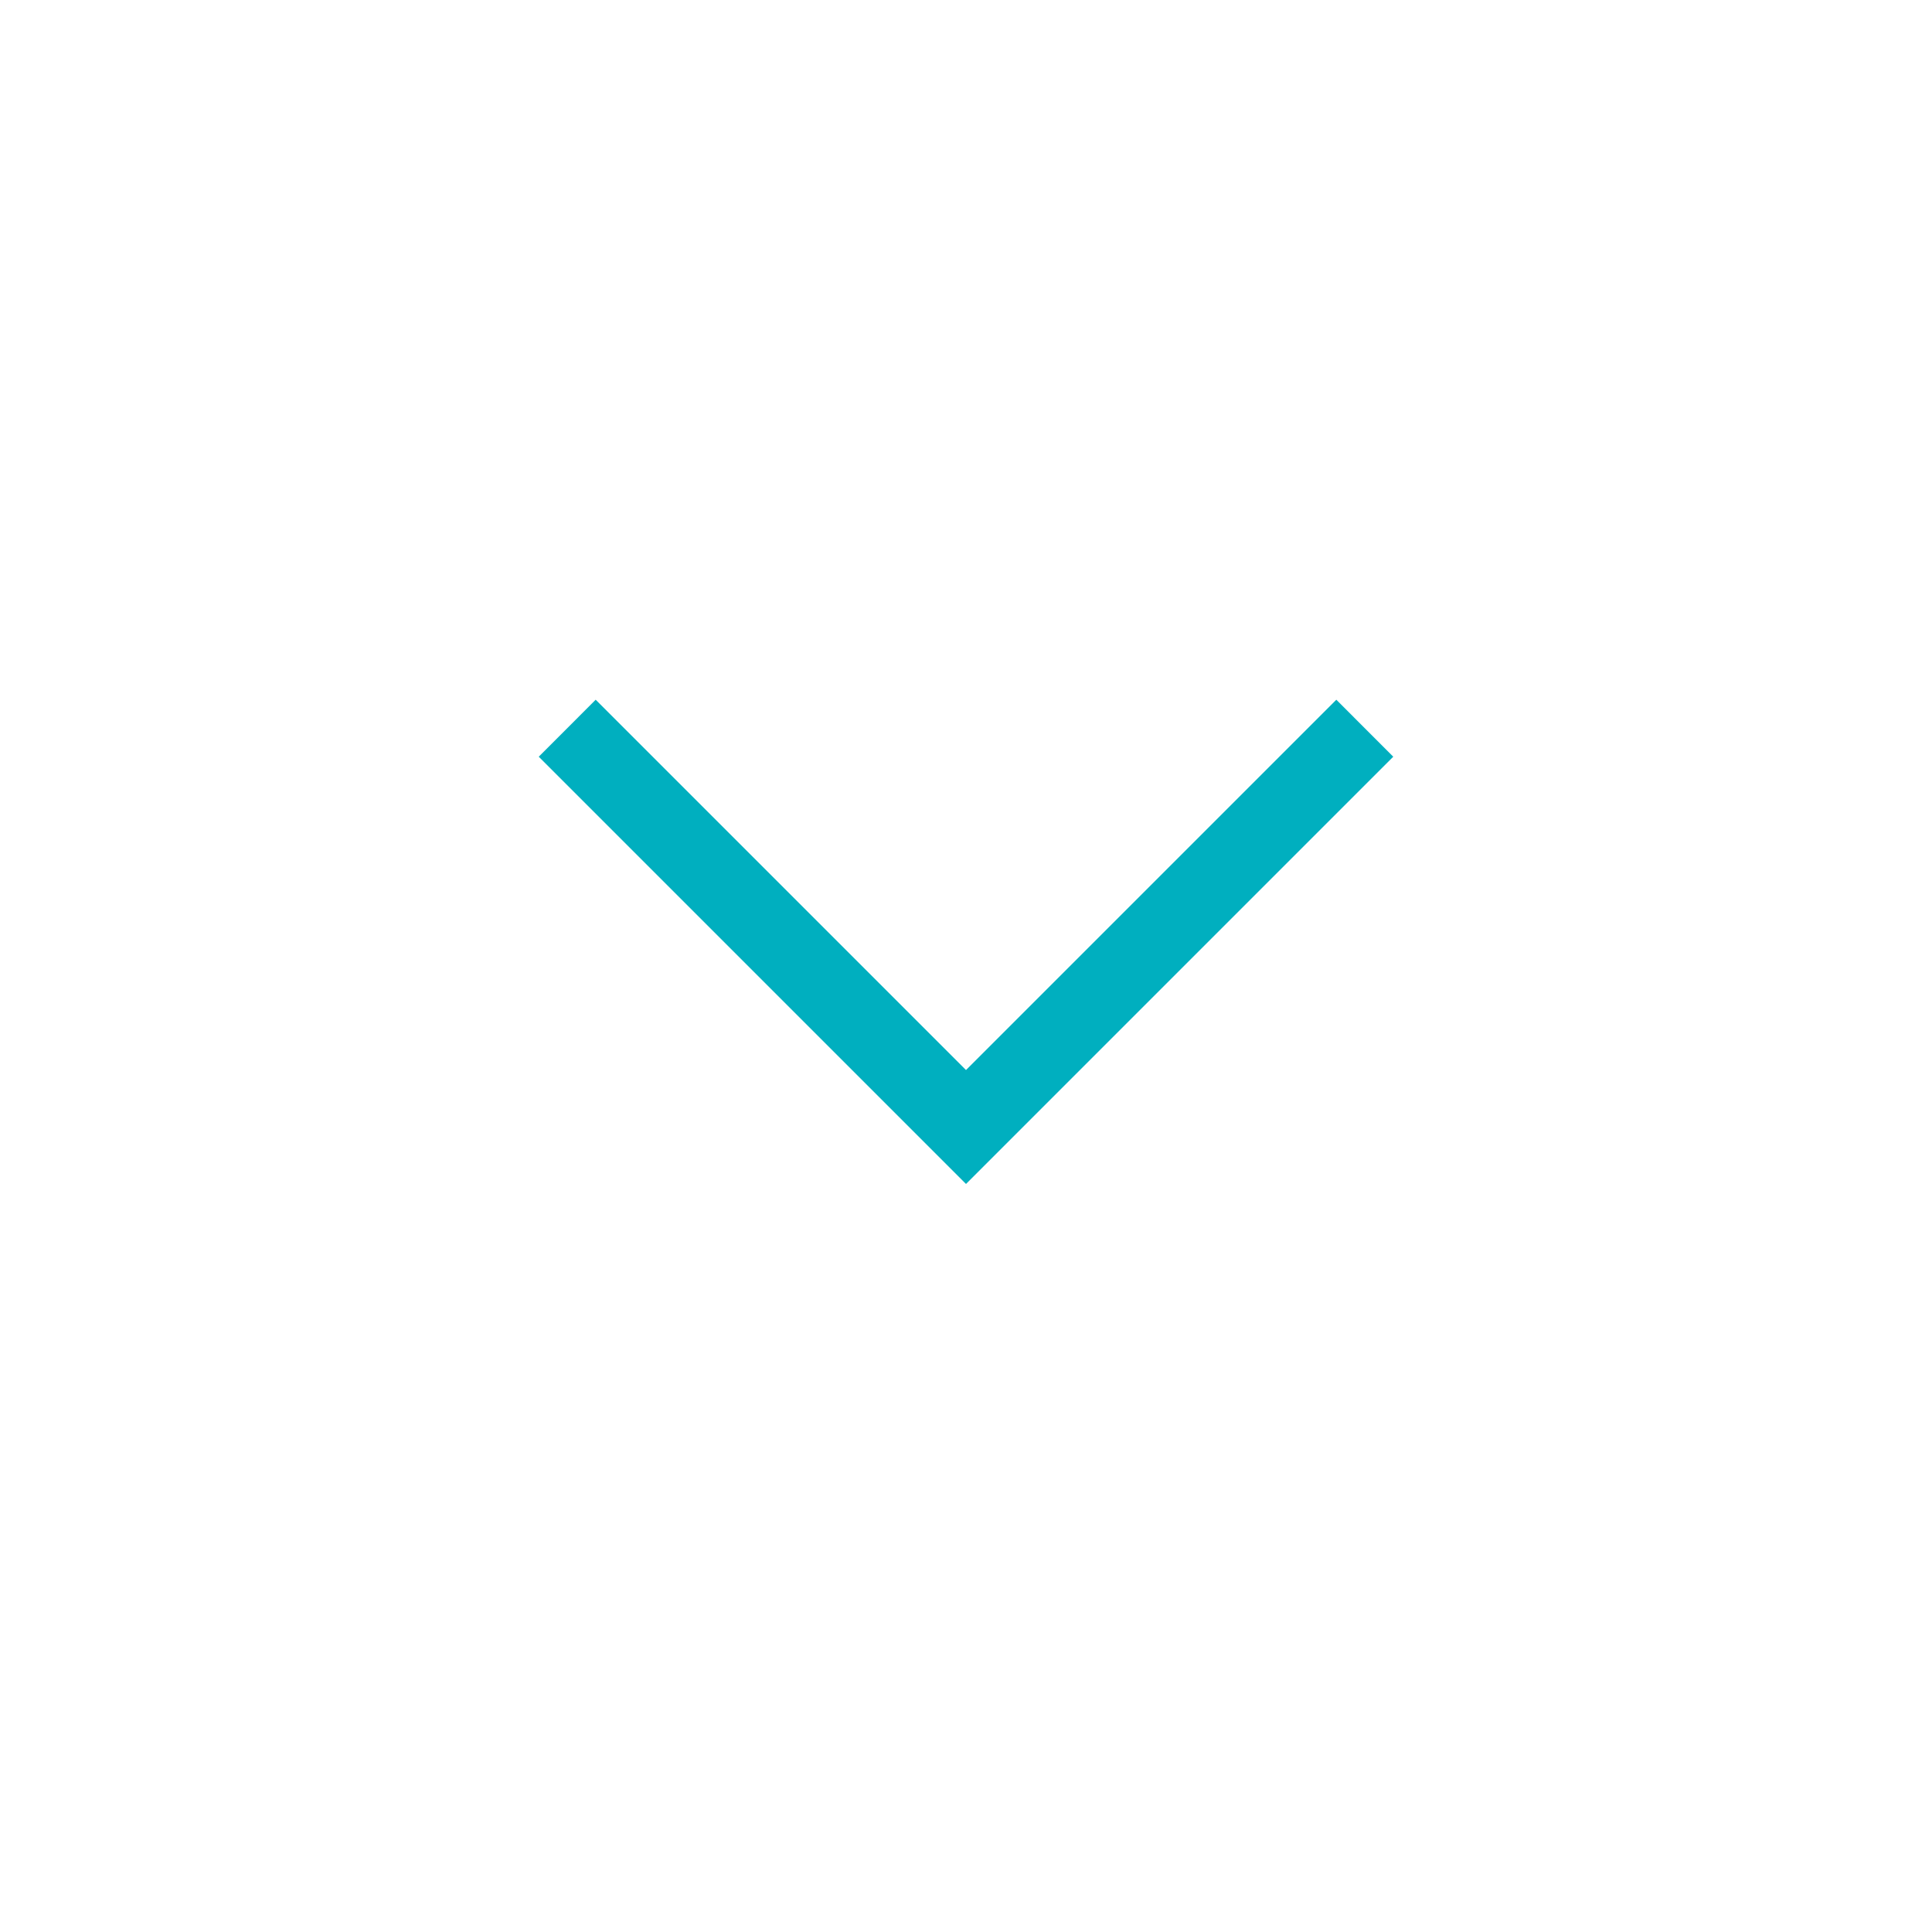 <svg width="40" height="40" viewBox="0 0 40 40" fill="none" xmlns="http://www.w3.org/2000/svg">
<mask id="mask0_0_2583" style="mask-type:alpha" maskUnits="userSpaceOnUse" x="0" y="0" width="40" height="40">
<rect width="40" height="40" fill="#D9D9D9"/>
</mask>
<g mask="url(#mask0_0_2583)">
<path d="M20 24.513L11.154 15.667L12.333 14.487L20 22.154L27.667 14.487L28.846 15.667L20 24.513Z" fill="#00AFBF"/>
</g>
</svg>
